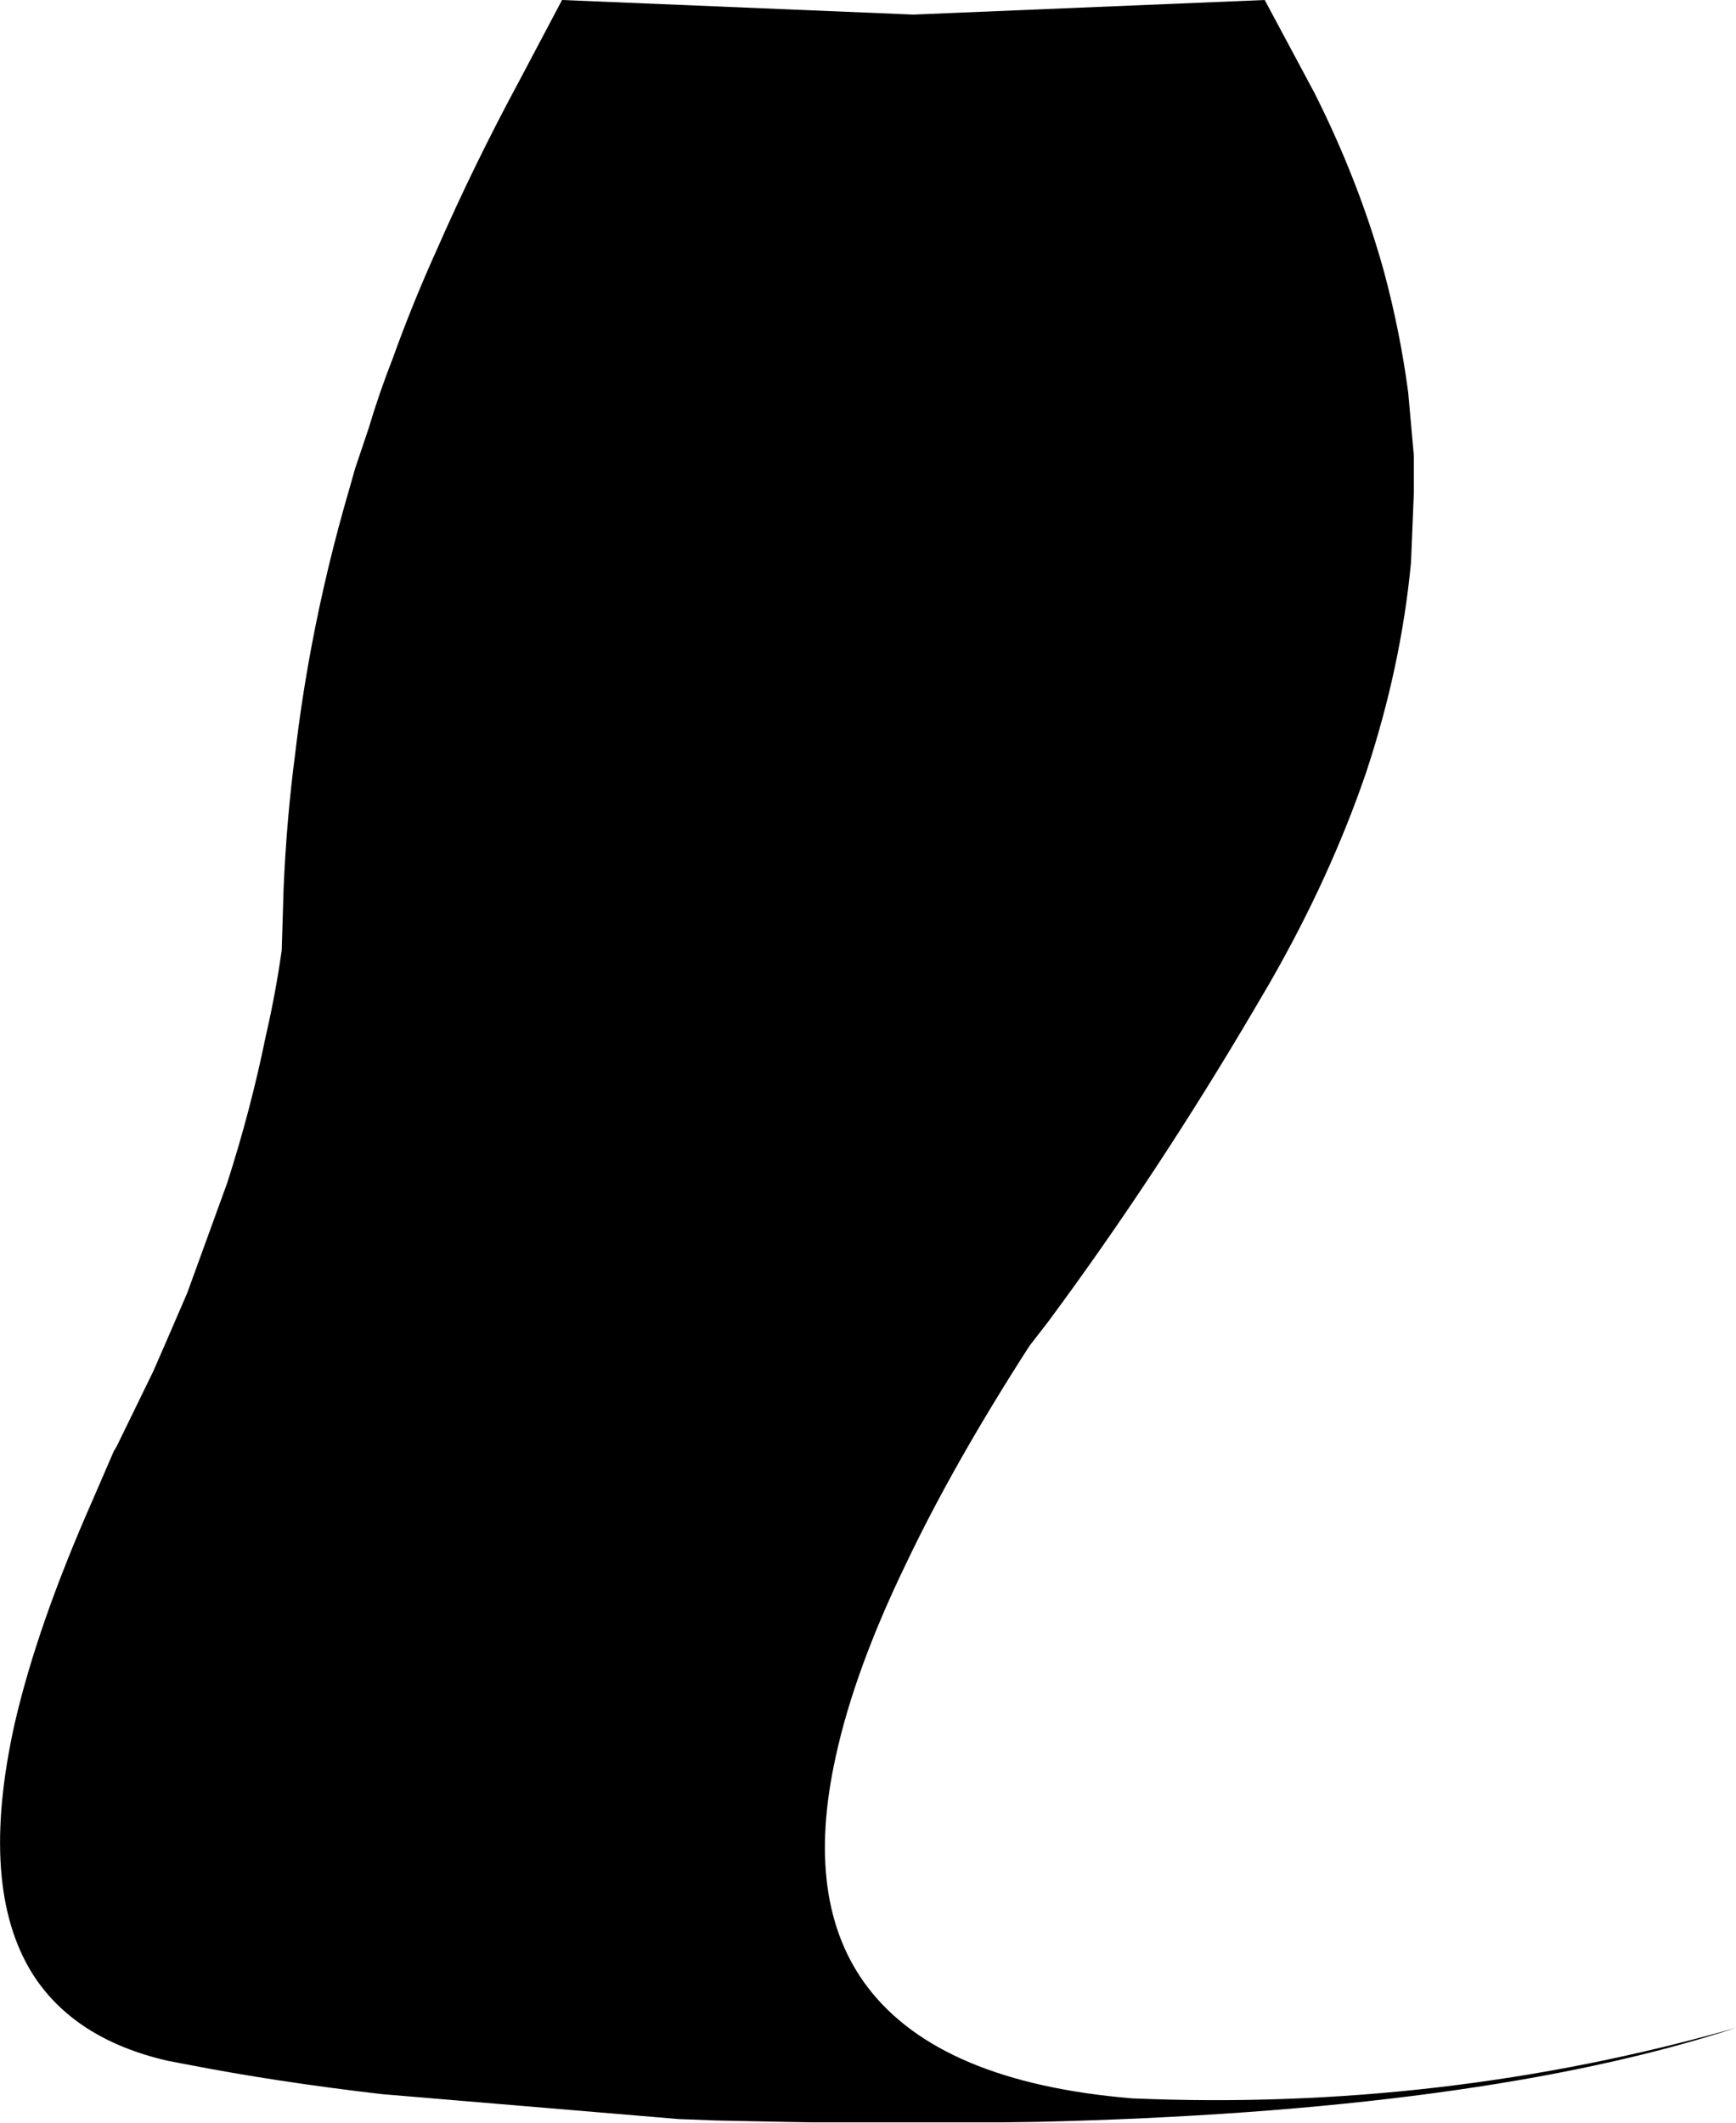 <?xml version="1.0" encoding="UTF-8" standalone="no"?>
<svg xmlns:xlink="http://www.w3.org/1999/xlink" height="225.65px" width="184.55px" xmlns="http://www.w3.org/2000/svg">
  <g transform="matrix(1.0, 0.0, 0.0, 1.0, -302.8, -343.1)">
    <path d="M358.0 351.7 L362.55 343.1 399.9 344.65 437.25 343.1 442.55 353.0 Q447.3 362.45 449.95 372.05 451.65 378.4 452.5 384.8 L453.1 391.5 453.1 395.55 452.8 402.9 Q451.75 413.95 448.05 425.15 444.25 436.3 437.8 447.55 L436.1 450.45 Q425.65 468.2 414.15 483.7 L412.25 486.15 Q404.2 498.65 399.15 509.25 393.65 520.6 391.65 529.8 388.2 545.35 395.05 554.35 402.75 564.45 423.15 566.15 456.1 567.55 487.35 558.65 460.2 567.55 413.0 568.65 L409.3 568.7 389.75 568.7 389.1 568.7 386.25 568.65 378.9 568.5 374.95 568.35 343.4 565.7 Q332.2 564.4 322.7 562.55 L320.6 562.15 Q310.65 559.85 306.25 552.9 300.5 543.7 304.35 526.35 306.75 515.9 312.65 502.55 L314.9 497.35 315.2 496.85 319.1 488.85 320.3 486.1 322.7 480.55 326.95 468.85 Q329.45 461.1 331.05 453.25 332.1 448.7 332.75 444.1 L332.95 437.55 Q333.25 430.3 334.2 423.05 334.85 417.5 335.9 411.9 337.5 403.35 340.0 394.85 L340.55 392.9 342.0 388.6 Q343.1 384.9 344.55 381.2 346.65 375.35 349.3 369.5 353.2 360.6 358.0 351.7" fill="#000000" fill-rule="evenodd" stroke="none"/>
  </g>
</svg>
